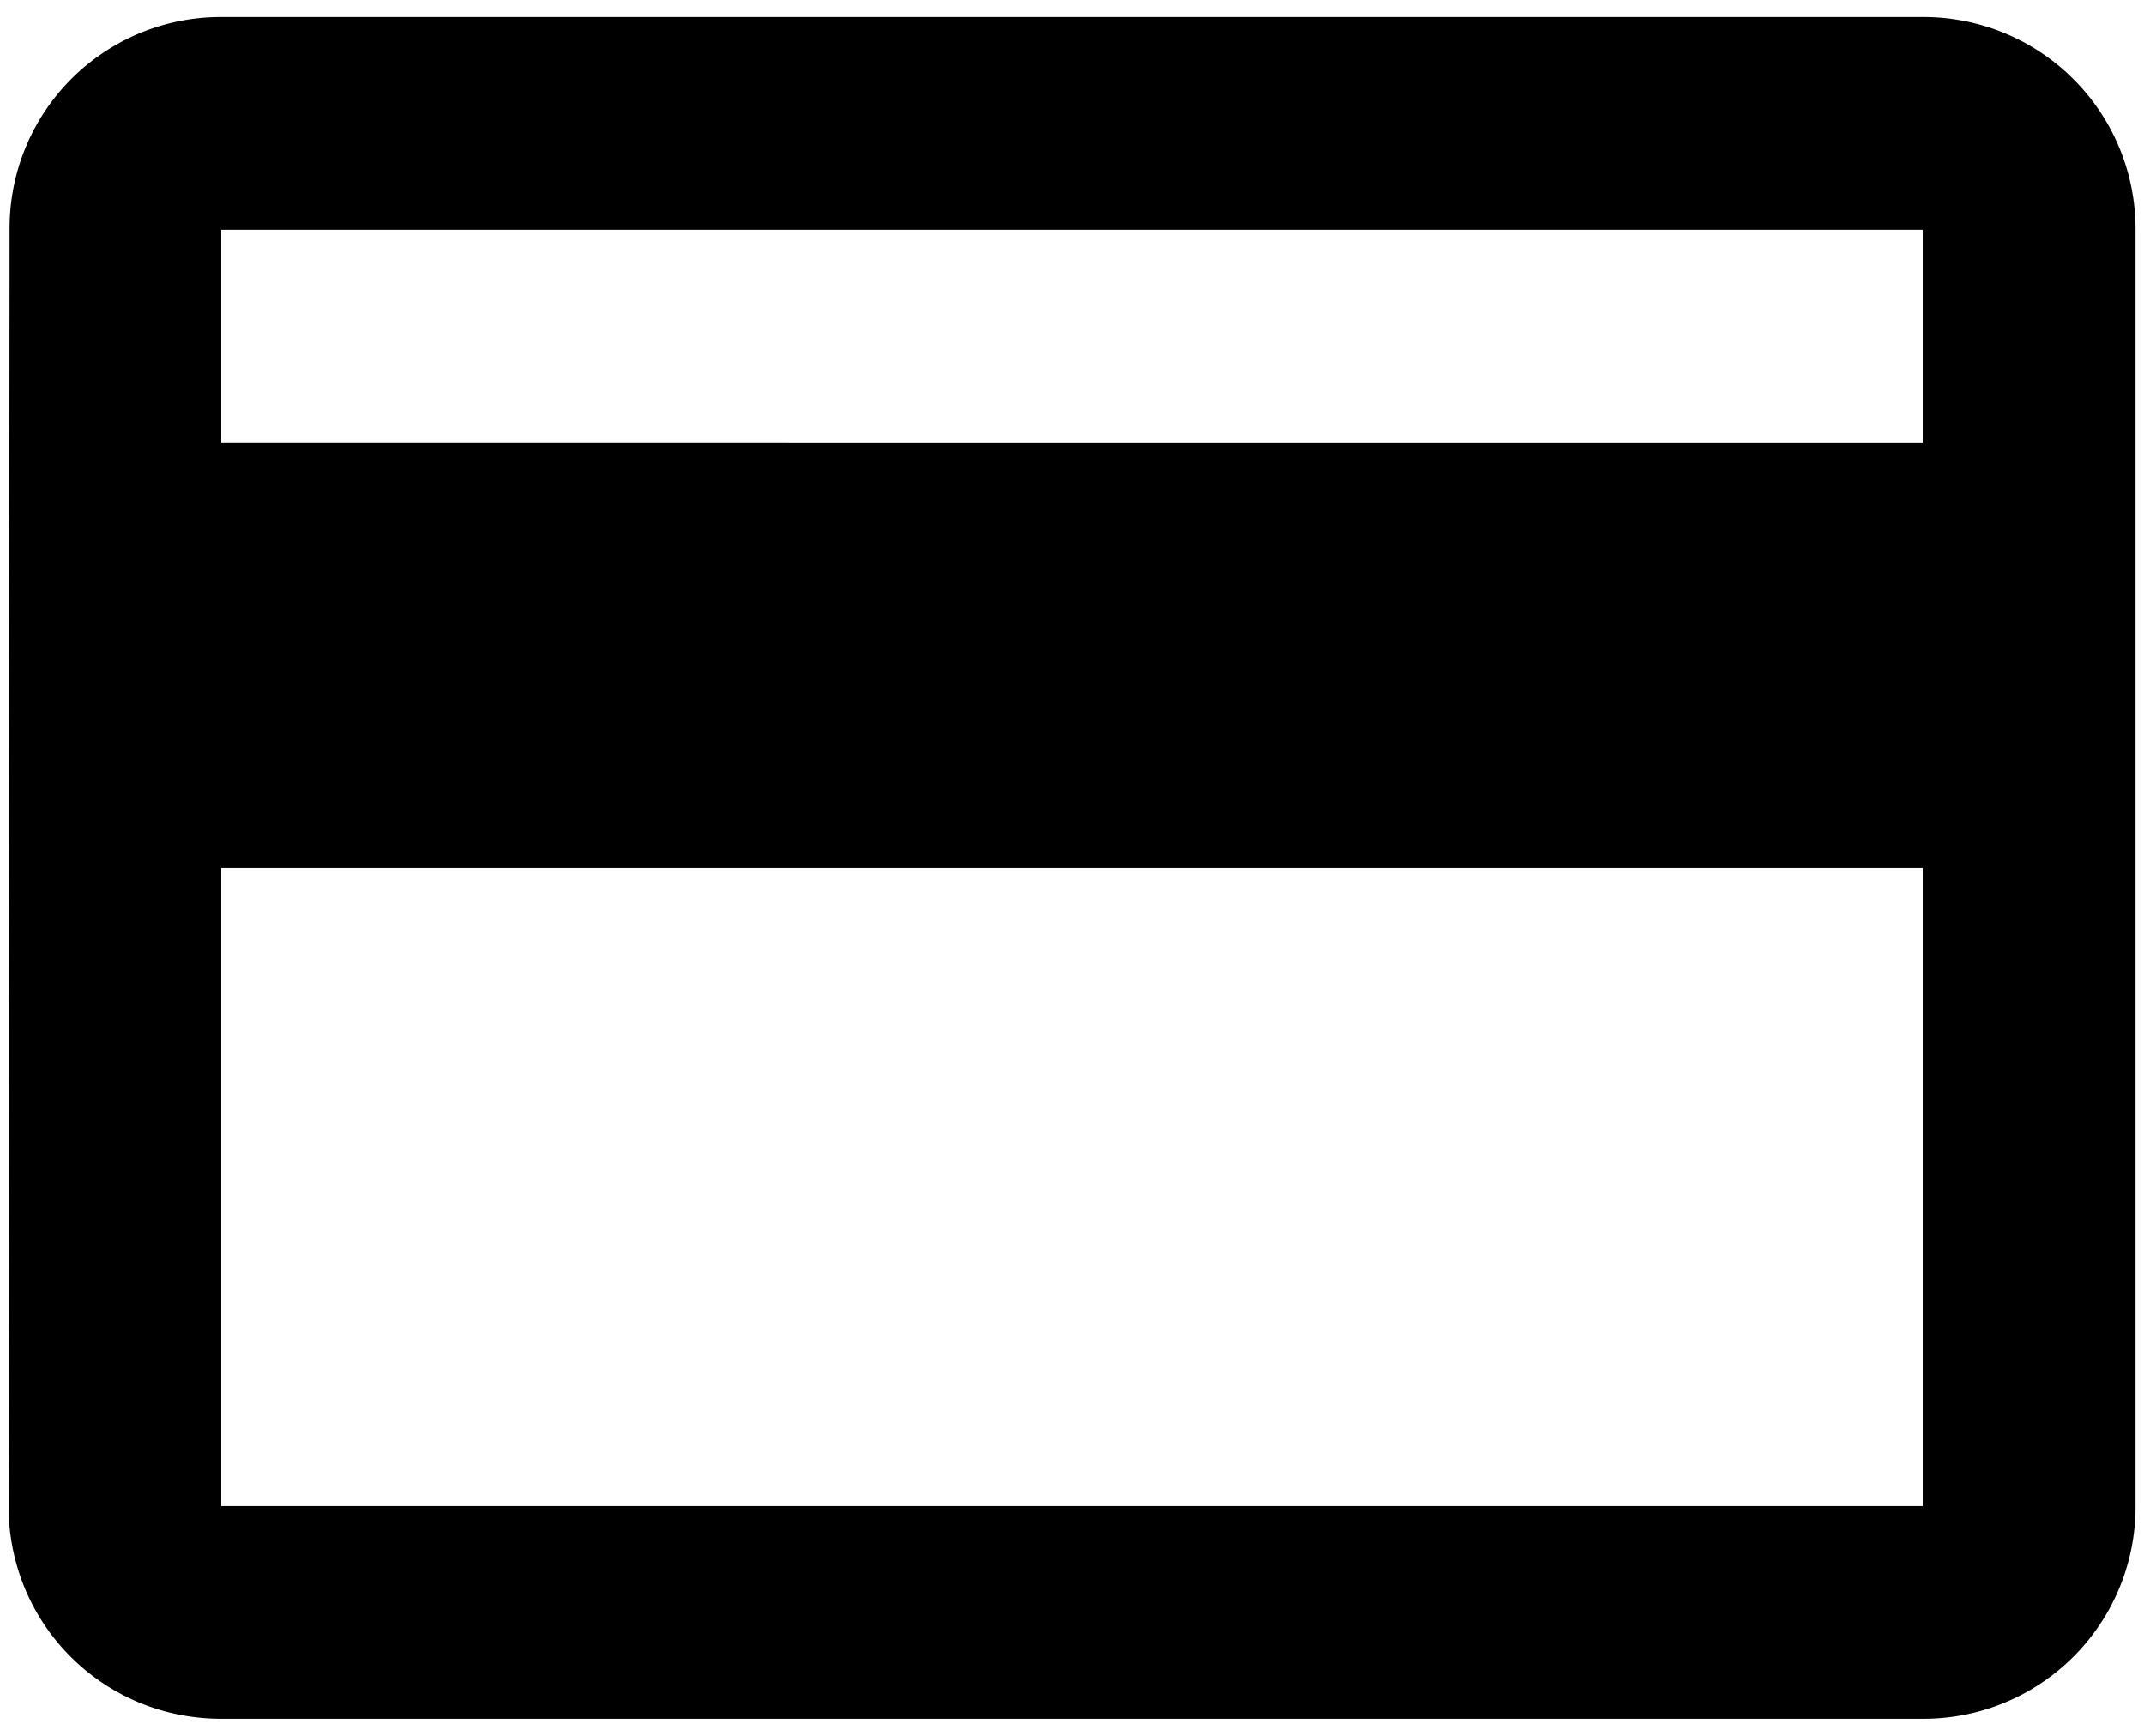 <svg width="21" height="17" fill="none" xmlns="http://www.w3.org/2000/svg"><path d="M18.833.167H2.167A2.067 2.067 0 00.094 2.25l-.01 12.5c0 1.156.926 2.083 2.083 2.083h16.666a2.076 2.076 0 002.084-2.083V2.25A2.076 2.076 0 0018.833.167zm0 14.583H2.167V8.5h16.666v6.25zm0-10.417H2.167V2.25h16.666v2.083z" fill="#000"/></svg>